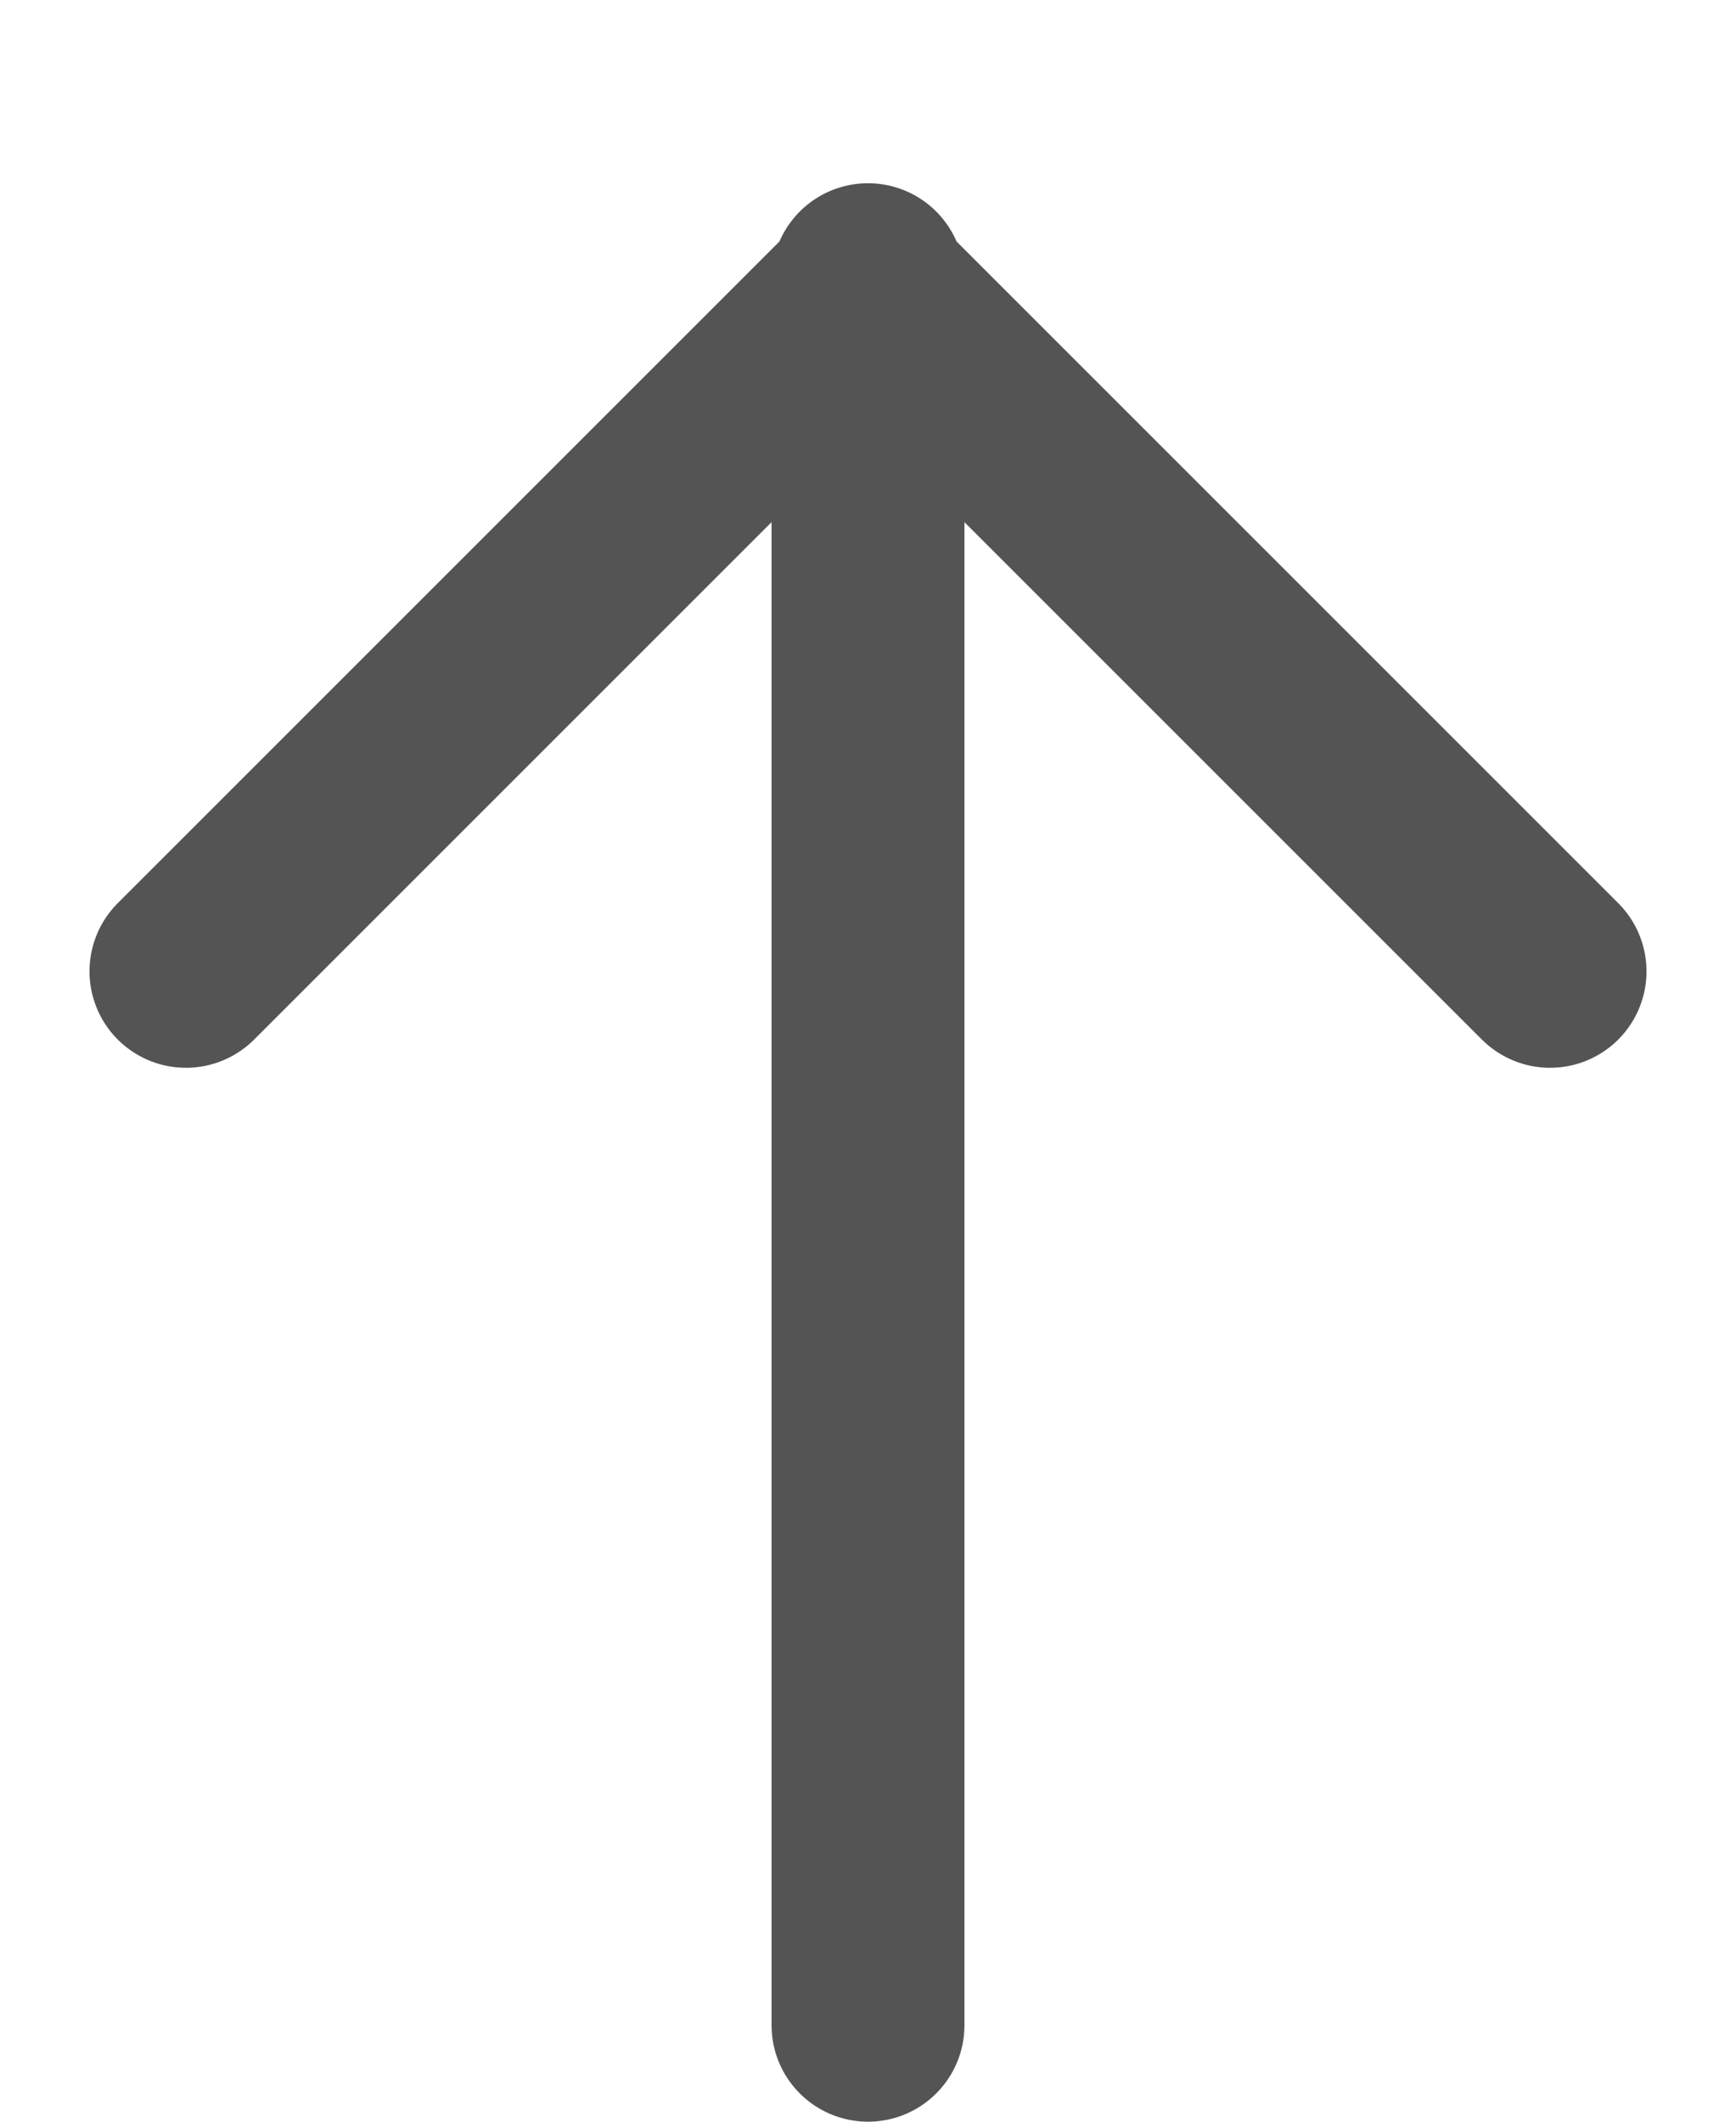 <svg width="9" height="11" xmlns="http://www.w3.org/2000/svg"><g stroke="#545454" fill="none" fill-rule="evenodd" stroke-linecap="round" stroke-linejoin="round"><path d="M4.5 10.5V1.45M4.5 1.5l3.536 3.536M4.5 1.5L.964 5.036"/></g></svg>